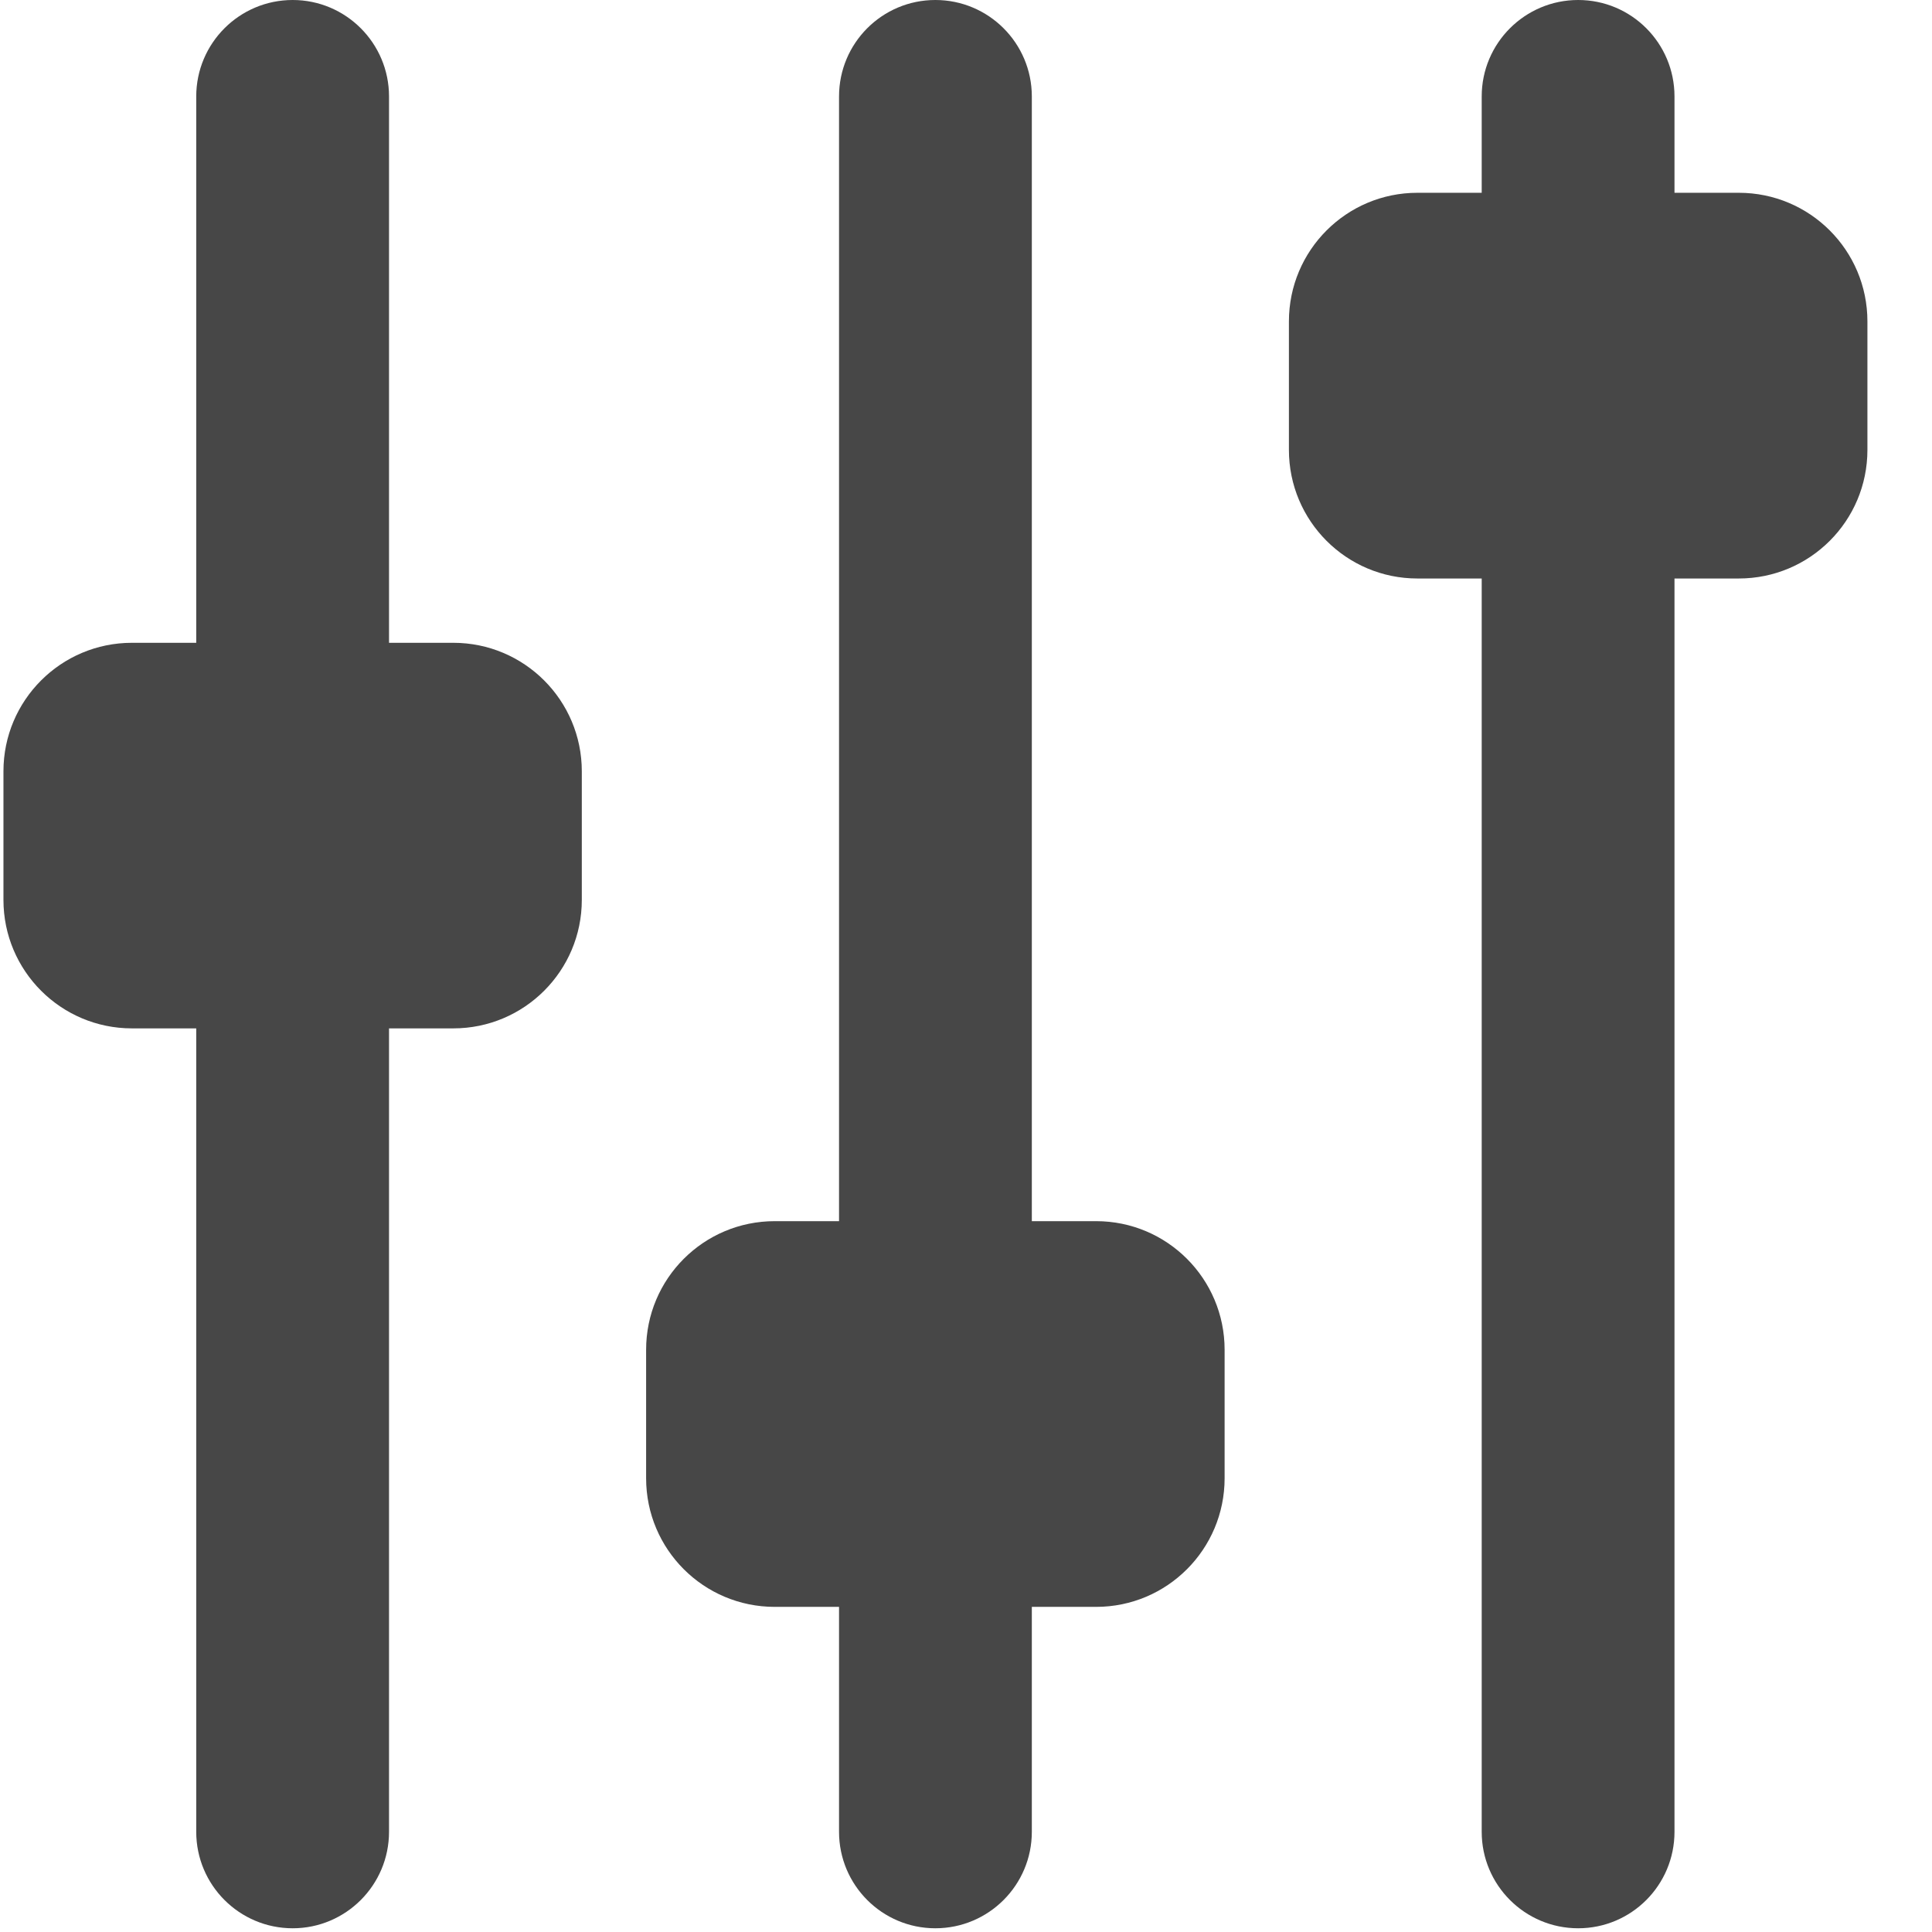 <?xml version="1.0" encoding="UTF-8"?>
<svg width="14px" height="14px" viewBox="0 0 14 14" version="1.1" xmlns="http://www.w3.org/2000/svg" xmlns:xlink="http://www.w3.org/1999/xlink">
    <!-- Generator: sketchtool 53.2 (72643) - https://sketchapp.com -->
    <title>50B89CD9-2963-4521-AE0F-35C7A2EBF257</title>
    <desc>Created with sketchtool.</desc>
    <g id="Ui-elements" stroke="none" stroke-width="1" fill="none" fill-rule="evenodd">
        <g transform="translate(-767, -642)" fill="#474747" id="icon-filter">
            <g transform="translate(767, 642)">
                <path d="M3.285,4.658 L2.819,4.658 L2.819,0.699 C2.819,0.313 2.506,0 2.121,0 C1.735,0 1.422,0.313 1.422,0.699 L1.422,4.658 L0.956,4.658 C0.442,4.658 0.025,5.075 0.025,5.589 L0.025,6.521 C0.025,7.035 0.442,7.452 0.956,7.452 L1.422,7.452 L1.422,13.274 C1.422,13.66 1.735,13.973 2.121,13.973 C2.506,13.973 2.819,13.66 2.819,13.274 L2.819,7.452 L3.285,7.452 C3.799,7.452 4.216,7.035 4.216,6.521 L4.216,5.589 C4.216,5.075 3.799,4.658 3.285,4.658 Z M7.943,8.849 L7.477,8.849 L7.477,0.699 C7.477,0.313 7.164,0 6.778,0 C6.392,0 6.08,0.313 6.08,0.699 L6.08,8.849 L5.614,8.849 C5.099,8.849 4.682,9.266 4.682,9.781 L4.682,10.712 C4.682,11.227 5.099,11.644 5.614,11.644 L6.08,11.644 L6.08,13.274 C6.08,13.66 6.392,13.973 6.778,13.973 C7.164,13.973 7.477,13.66 7.477,13.274 L7.477,11.644 L7.943,11.644 C8.457,11.644 8.874,11.227 8.874,10.712 L8.874,9.781 C8.874,9.266 8.457,8.849 7.943,8.849 Z M12.6,1.397 L12.134,1.397 L12.134,0.699 C12.134,0.313 11.822,0 11.436,0 C11.05,0 10.737,0.313 10.737,0.699 L10.737,1.397 L10.271,1.397 C9.757,1.397 9.34,1.814 9.34,2.329 L9.34,3.26 C9.34,3.775 9.757,4.192 10.271,4.192 L10.737,4.192 L10.737,13.274 C10.737,13.66 11.05,13.973 11.436,13.973 C11.822,13.973 12.134,13.66 12.134,13.274 L12.134,4.192 L12.6,4.192 C13.115,4.192 13.532,3.775 13.532,3.26 L13.532,2.329 C13.532,1.814 13.115,1.397 12.6,1.397 Z" id="Shape"></path>
            </g>
        </g>
    </g>
</svg>